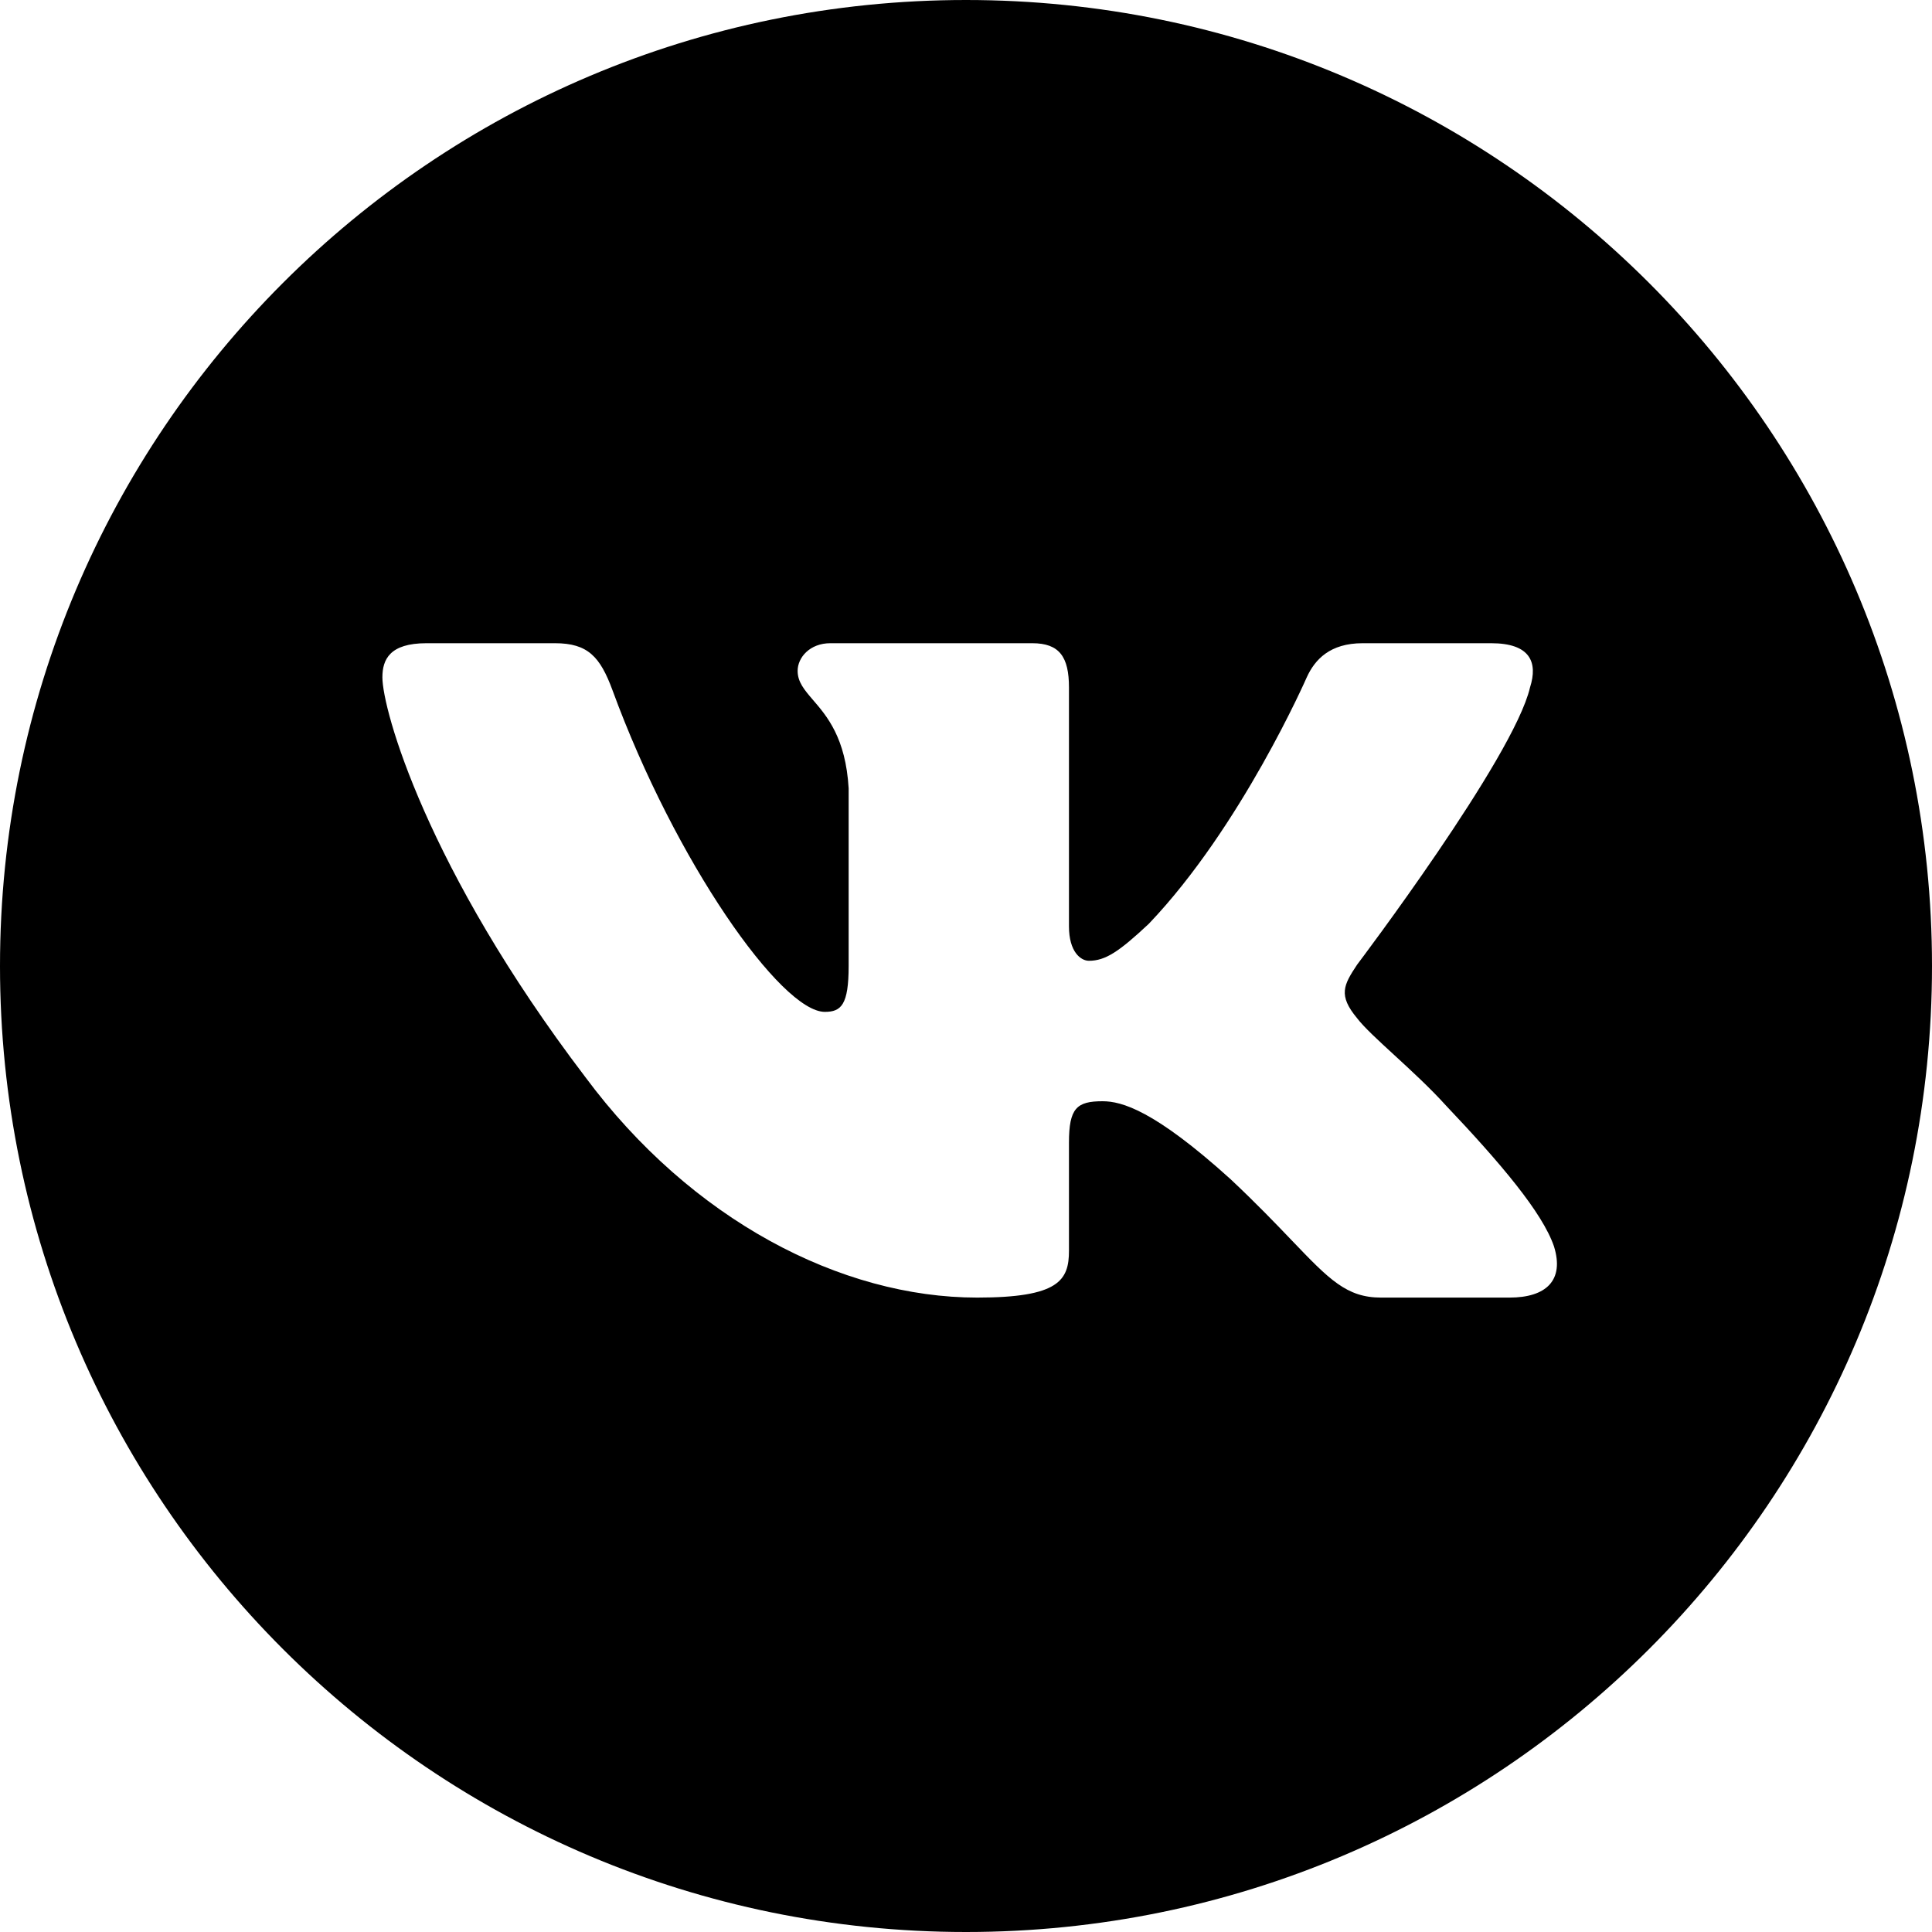 <svg width="27" height="27" viewBox="0 0 27 27" fill="none" xmlns="http://www.w3.org/2000/svg">
    <path fill-rule="evenodd" clip-rule="evenodd"
          d="M13.5 0C20.956 0 27 6.044 27 13.5C27 20.956 20.956 27 13.5 27C6.044 27 0 20.956 0 13.5C0 6.044 6.044 0 13.5 0ZM20.839 8.989C21.382 8.989 21.496 9.252 21.382 9.608C21.154 10.59 18.966 13.481 18.966 13.481C18.776 13.767 18.699 13.909 18.966 14.23C19.06 14.354 19.26 14.538 19.489 14.748C19.724 14.964 19.99 15.209 20.202 15.444C20.974 16.258 21.555 16.945 21.717 17.418C21.865 17.893 21.608 18.134 21.095 18.134H19.3C18.819 18.134 18.576 17.881 18.053 17.335C17.831 17.103 17.559 16.819 17.197 16.479C16.131 15.515 15.675 15.39 15.408 15.39C15.047 15.39 14.939 15.487 14.939 15.968V17.479C14.939 17.893 14.797 18.134 13.656 18.134C11.754 18.134 9.663 17.05 8.179 15.051C5.953 12.125 5.344 9.912 5.344 9.466C5.344 9.216 5.447 8.989 5.96 8.989H7.756C8.215 8.989 8.387 9.178 8.559 9.644C9.438 12.044 10.918 14.141 11.527 14.141C11.756 14.141 11.86 14.043 11.86 13.499V11.018C11.819 10.312 11.556 10.007 11.361 9.781C11.241 9.641 11.147 9.531 11.147 9.376C11.147 9.188 11.318 8.989 11.604 8.989H14.426C14.806 8.989 14.939 9.18 14.939 9.608V12.946C14.939 13.303 15.104 13.427 15.218 13.427C15.446 13.427 15.636 13.303 16.055 12.91C17.349 11.554 18.262 9.466 18.262 9.466C18.376 9.216 18.587 8.989 19.043 8.989H20.839Z"
          fill="black"/>
</svg>

